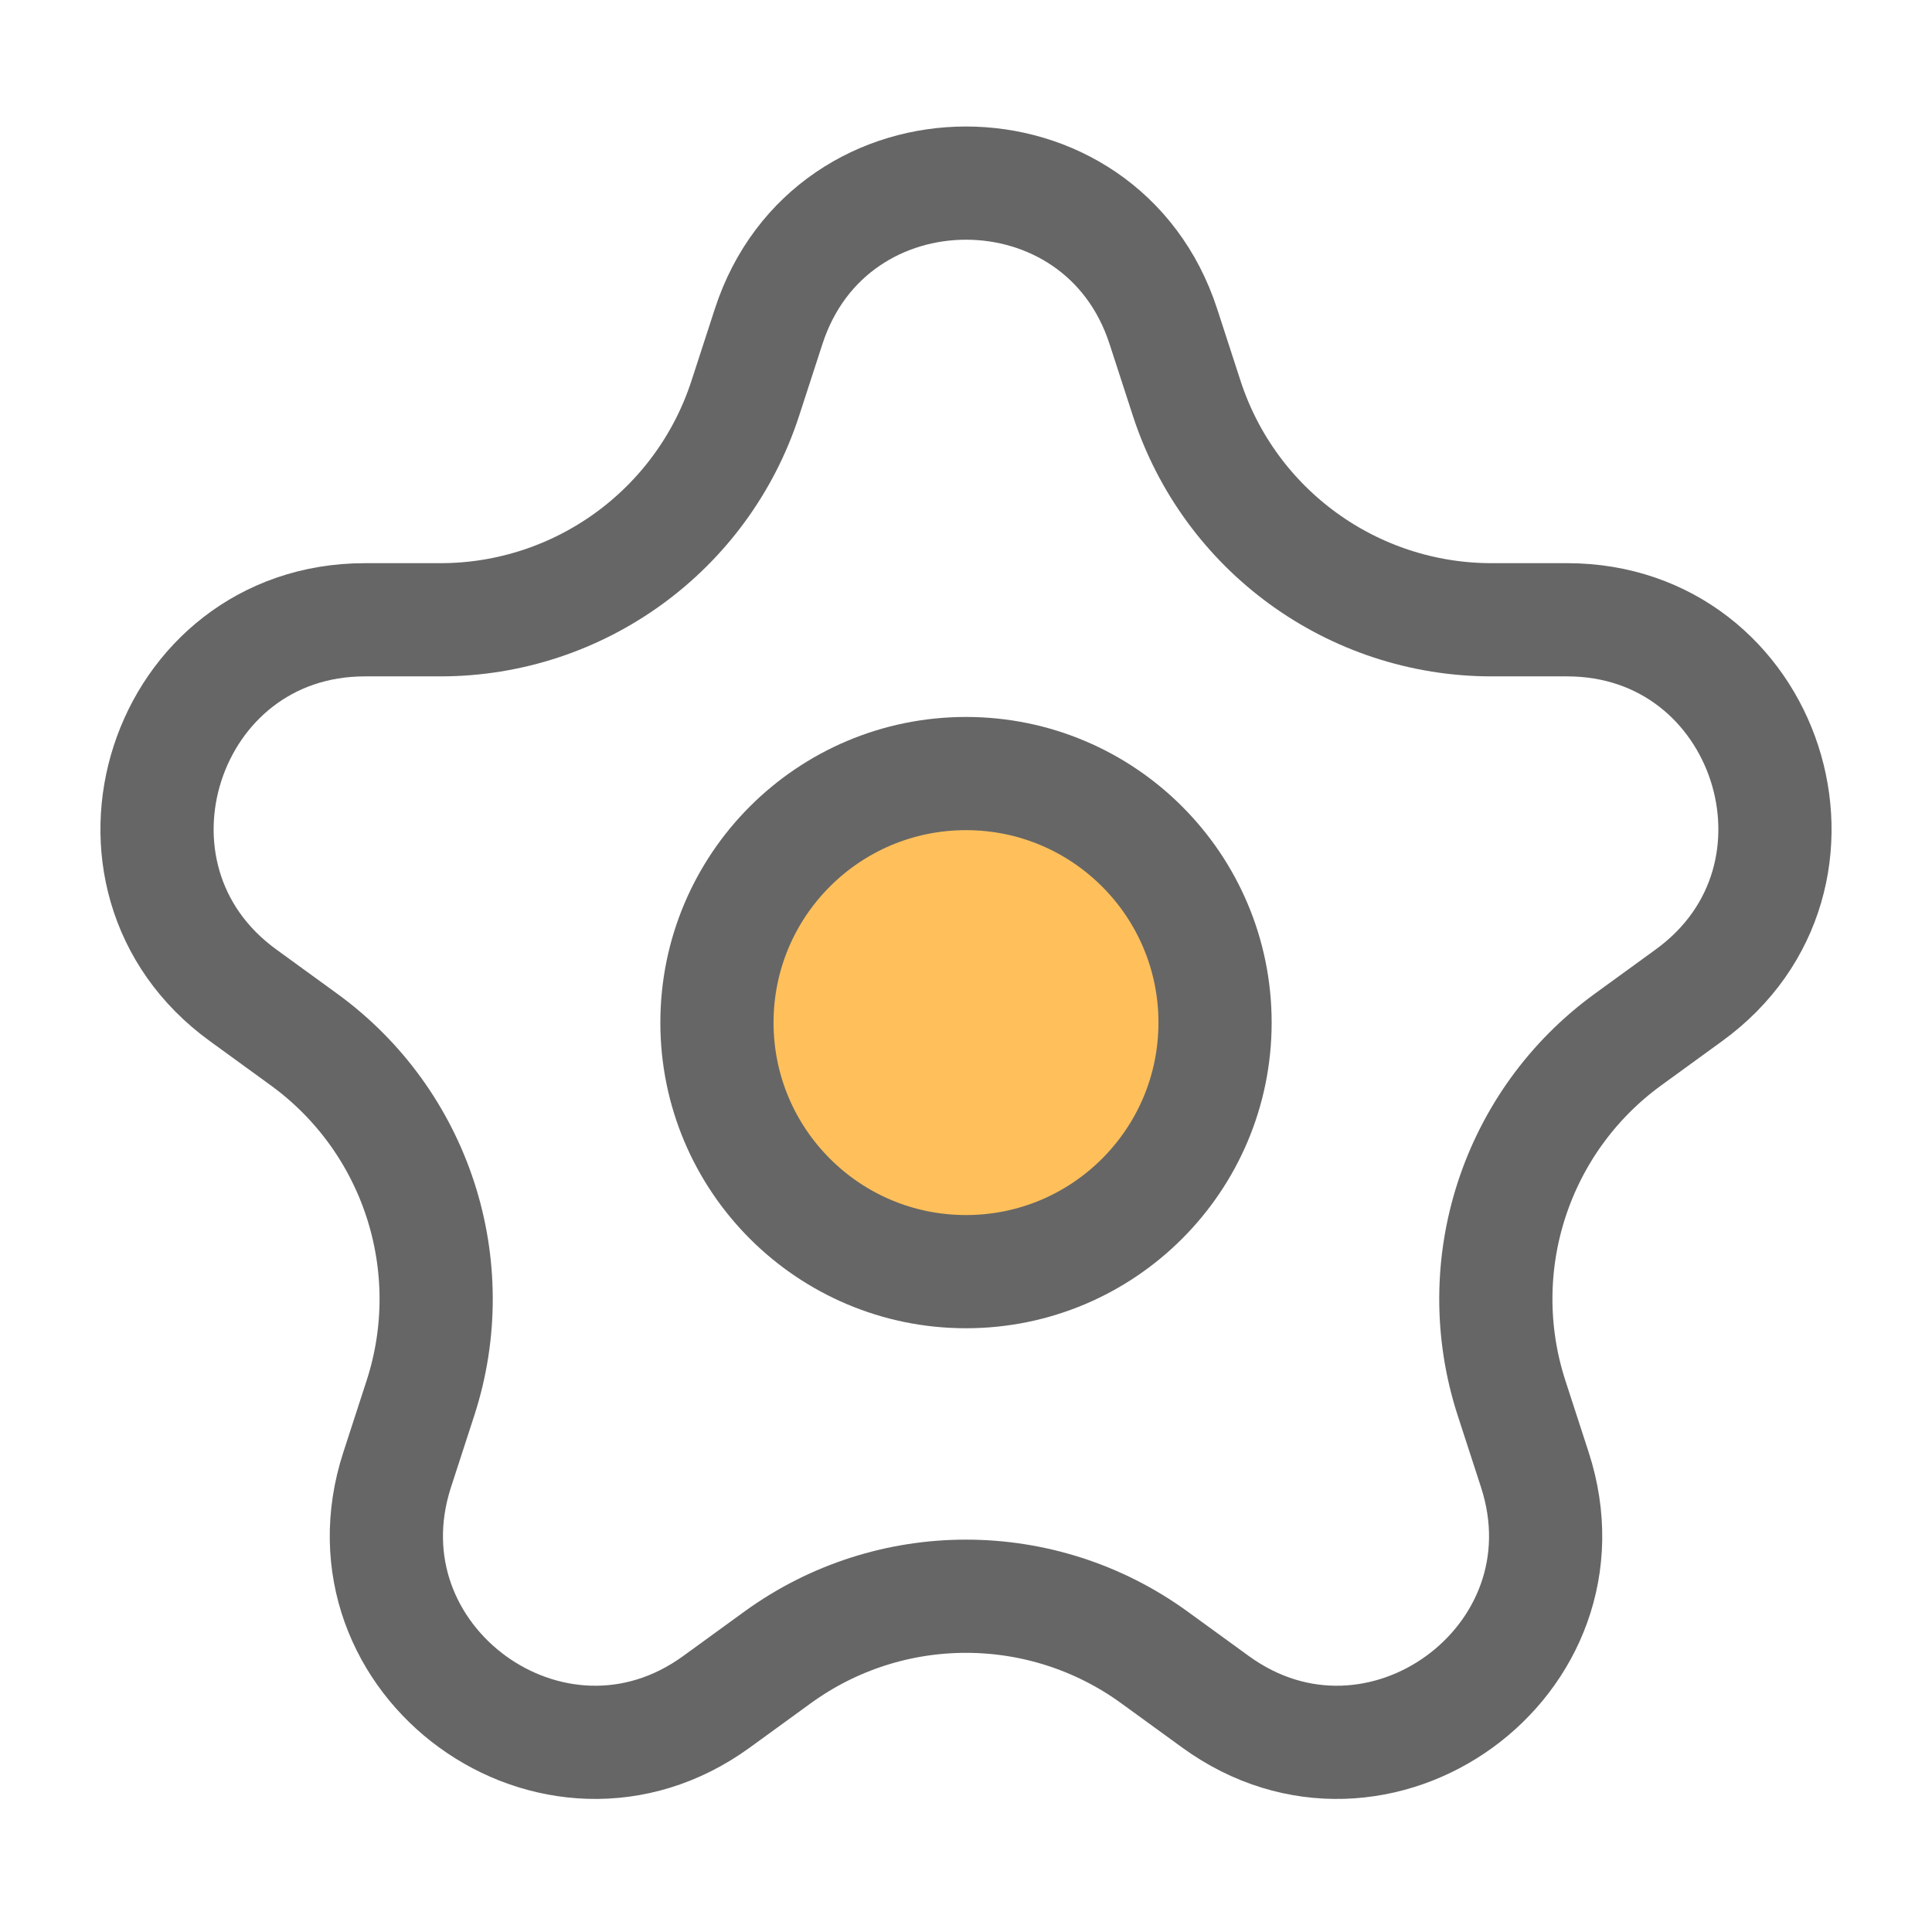 <svg width="512" height="512" viewBox="0 0 512 512" fill="none" xmlns="http://www.w3.org/2000/svg">
<g clip-path="url(#clip0_60_10)">
<path d="M308.308 86.529L314.477 105.514C325.856 140.536 358.492 164.247 395.316 164.247H415.278C468.558 164.247 490.711 232.426 447.607 263.743L431.457 275.477C401.666 297.121 389.2 335.488 400.579 370.509L406.748 389.494C423.212 440.167 365.216 482.303 322.111 450.986L305.962 439.253C276.17 417.608 235.83 417.608 206.038 439.253L189.889 450.986C146.784 482.303 88.788 440.167 105.252 389.494L111.421 370.509C122.8 335.488 110.334 297.121 80.543 275.477L64.393 263.743C21.289 232.426 43.442 164.247 96.722 164.247H116.684C153.508 164.247 186.144 140.536 197.523 105.514L203.692 86.529C220.156 35.857 291.844 35.857 308.308 86.529Z" stroke="#666666" stroke-width="30"/>
<circle cx="256" cy="271" r="66" fill="#FFC05B" stroke="#666666" stroke-width="30"/>
</g>
<defs>
<clipPath id="clip0_60_10">
<rect width="512" height="512" fill="white"/>
</clipPath>
</defs>
</svg>
